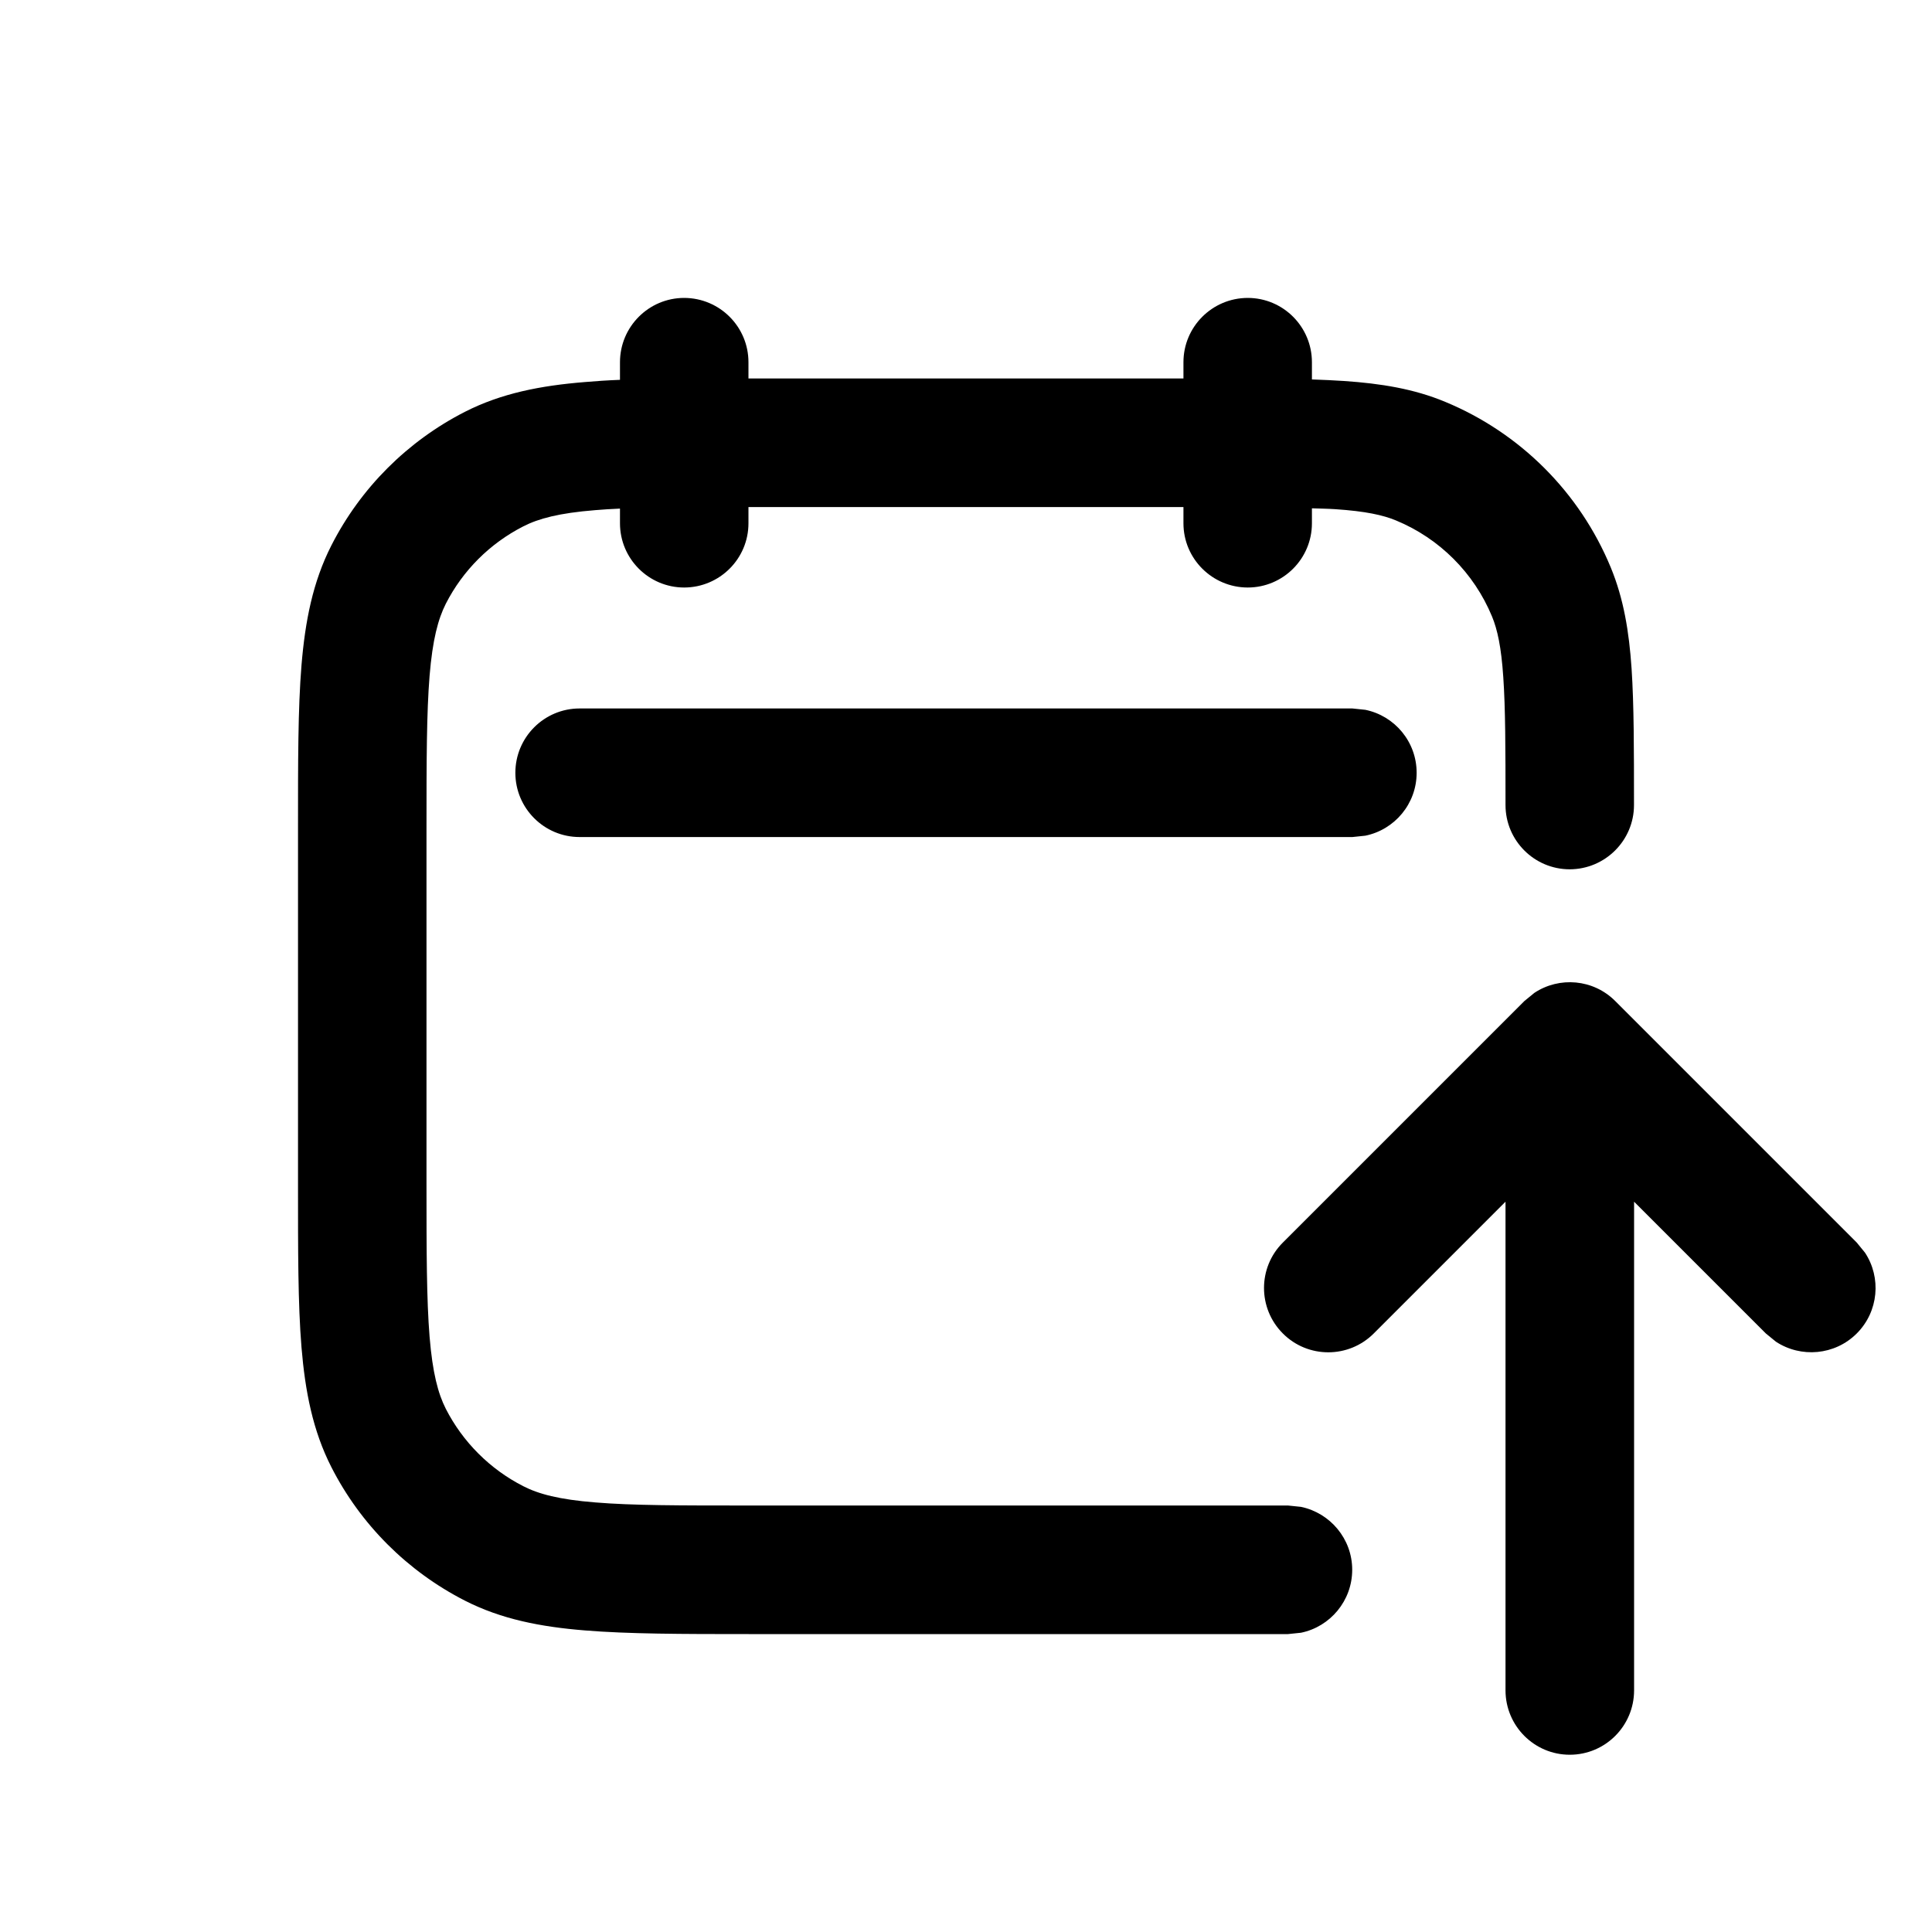 <svg width="20" height="20" viewBox="0 0 20 20" fill="none" xmlns="http://www.w3.org/2000/svg">
<path d="M15.585 17.5V12.44L14.221 13.804C13.961 14.064 13.539 14.064 13.28 13.804C13.02 13.544 13.02 13.122 13.28 12.863L15.78 10.363L15.884 10.278C16.142 10.107 16.494 10.135 16.721 10.363L19.221 12.863L19.306 12.967C19.477 13.225 19.448 13.577 19.221 13.804C18.994 14.031 18.642 14.059 18.384 13.889L18.28 13.804L16.916 12.44V17.5C16.915 17.867 16.618 18.165 16.25 18.165C15.883 18.165 15.586 17.867 15.585 17.5Z" fill="black"/>
<path d="M12.916 3.084C13.283 3.084 13.581 3.382 13.581 3.75V3.928C13.698 3.932 13.809 3.937 13.913 3.944C14.295 3.97 14.637 4.025 14.961 4.16C15.736 4.481 16.353 5.097 16.674 5.873C16.808 6.197 16.864 6.538 16.89 6.92C16.915 7.297 16.915 7.76 16.915 8.334C16.915 8.7 16.617 8.998 16.25 8.999C15.883 8.999 15.585 8.701 15.585 8.334C15.585 7.742 15.584 7.332 15.562 7.011C15.541 6.697 15.501 6.516 15.445 6.381C15.259 5.932 14.902 5.574 14.452 5.388C14.317 5.332 14.137 5.292 13.822 5.271C13.747 5.266 13.667 5.265 13.581 5.262V5.417C13.581 5.784 13.283 6.082 12.916 6.082C12.549 6.081 12.251 5.784 12.251 5.417V5.249H7.748V5.417C7.748 5.784 7.45 6.081 7.083 6.082C6.716 6.082 6.418 5.784 6.418 5.417V5.265C6.327 5.269 6.242 5.274 6.162 5.281C5.787 5.311 5.575 5.368 5.417 5.449C5.072 5.625 4.791 5.905 4.615 6.25C4.535 6.409 4.478 6.62 4.447 6.996C4.416 7.379 4.415 7.873 4.415 8.584V12.251C4.415 12.961 4.416 13.455 4.447 13.838C4.478 14.214 4.535 14.426 4.615 14.584C4.791 14.928 5.072 15.209 5.417 15.385C5.575 15.466 5.787 15.523 6.162 15.553C6.546 15.585 7.039 15.585 7.75 15.585H13.333L13.468 15.599C13.77 15.662 13.998 15.93 13.998 16.25C13.998 16.571 13.77 16.84 13.468 16.902L13.333 16.916H7.75C7.061 16.916 6.504 16.915 6.054 16.878C5.596 16.841 5.19 16.762 4.813 16.57C4.218 16.266 3.733 15.782 3.43 15.187C3.238 14.81 3.159 14.404 3.121 13.947C3.084 13.497 3.085 12.939 3.085 12.251V8.584C3.085 7.894 3.084 7.337 3.121 6.887C3.159 6.429 3.238 6.024 3.43 5.647C3.733 5.051 4.218 4.567 4.813 4.263C5.19 4.071 5.596 3.992 6.054 3.955C6.168 3.945 6.289 3.937 6.418 3.932V3.75C6.418 3.382 6.716 3.084 7.083 3.084C7.45 3.085 7.748 3.382 7.748 3.75V3.918H12.251V3.75C12.251 3.382 12.549 3.085 12.916 3.084ZM14.134 7.348C14.437 7.41 14.665 7.678 14.665 8C14.665 8.321 14.437 8.589 14.134 8.651L14 8.665H6C5.633 8.665 5.335 8.367 5.335 8C5.335 7.632 5.633 7.334 6 7.334H14L14.134 7.348Z" fill="black"/>
</svg>
